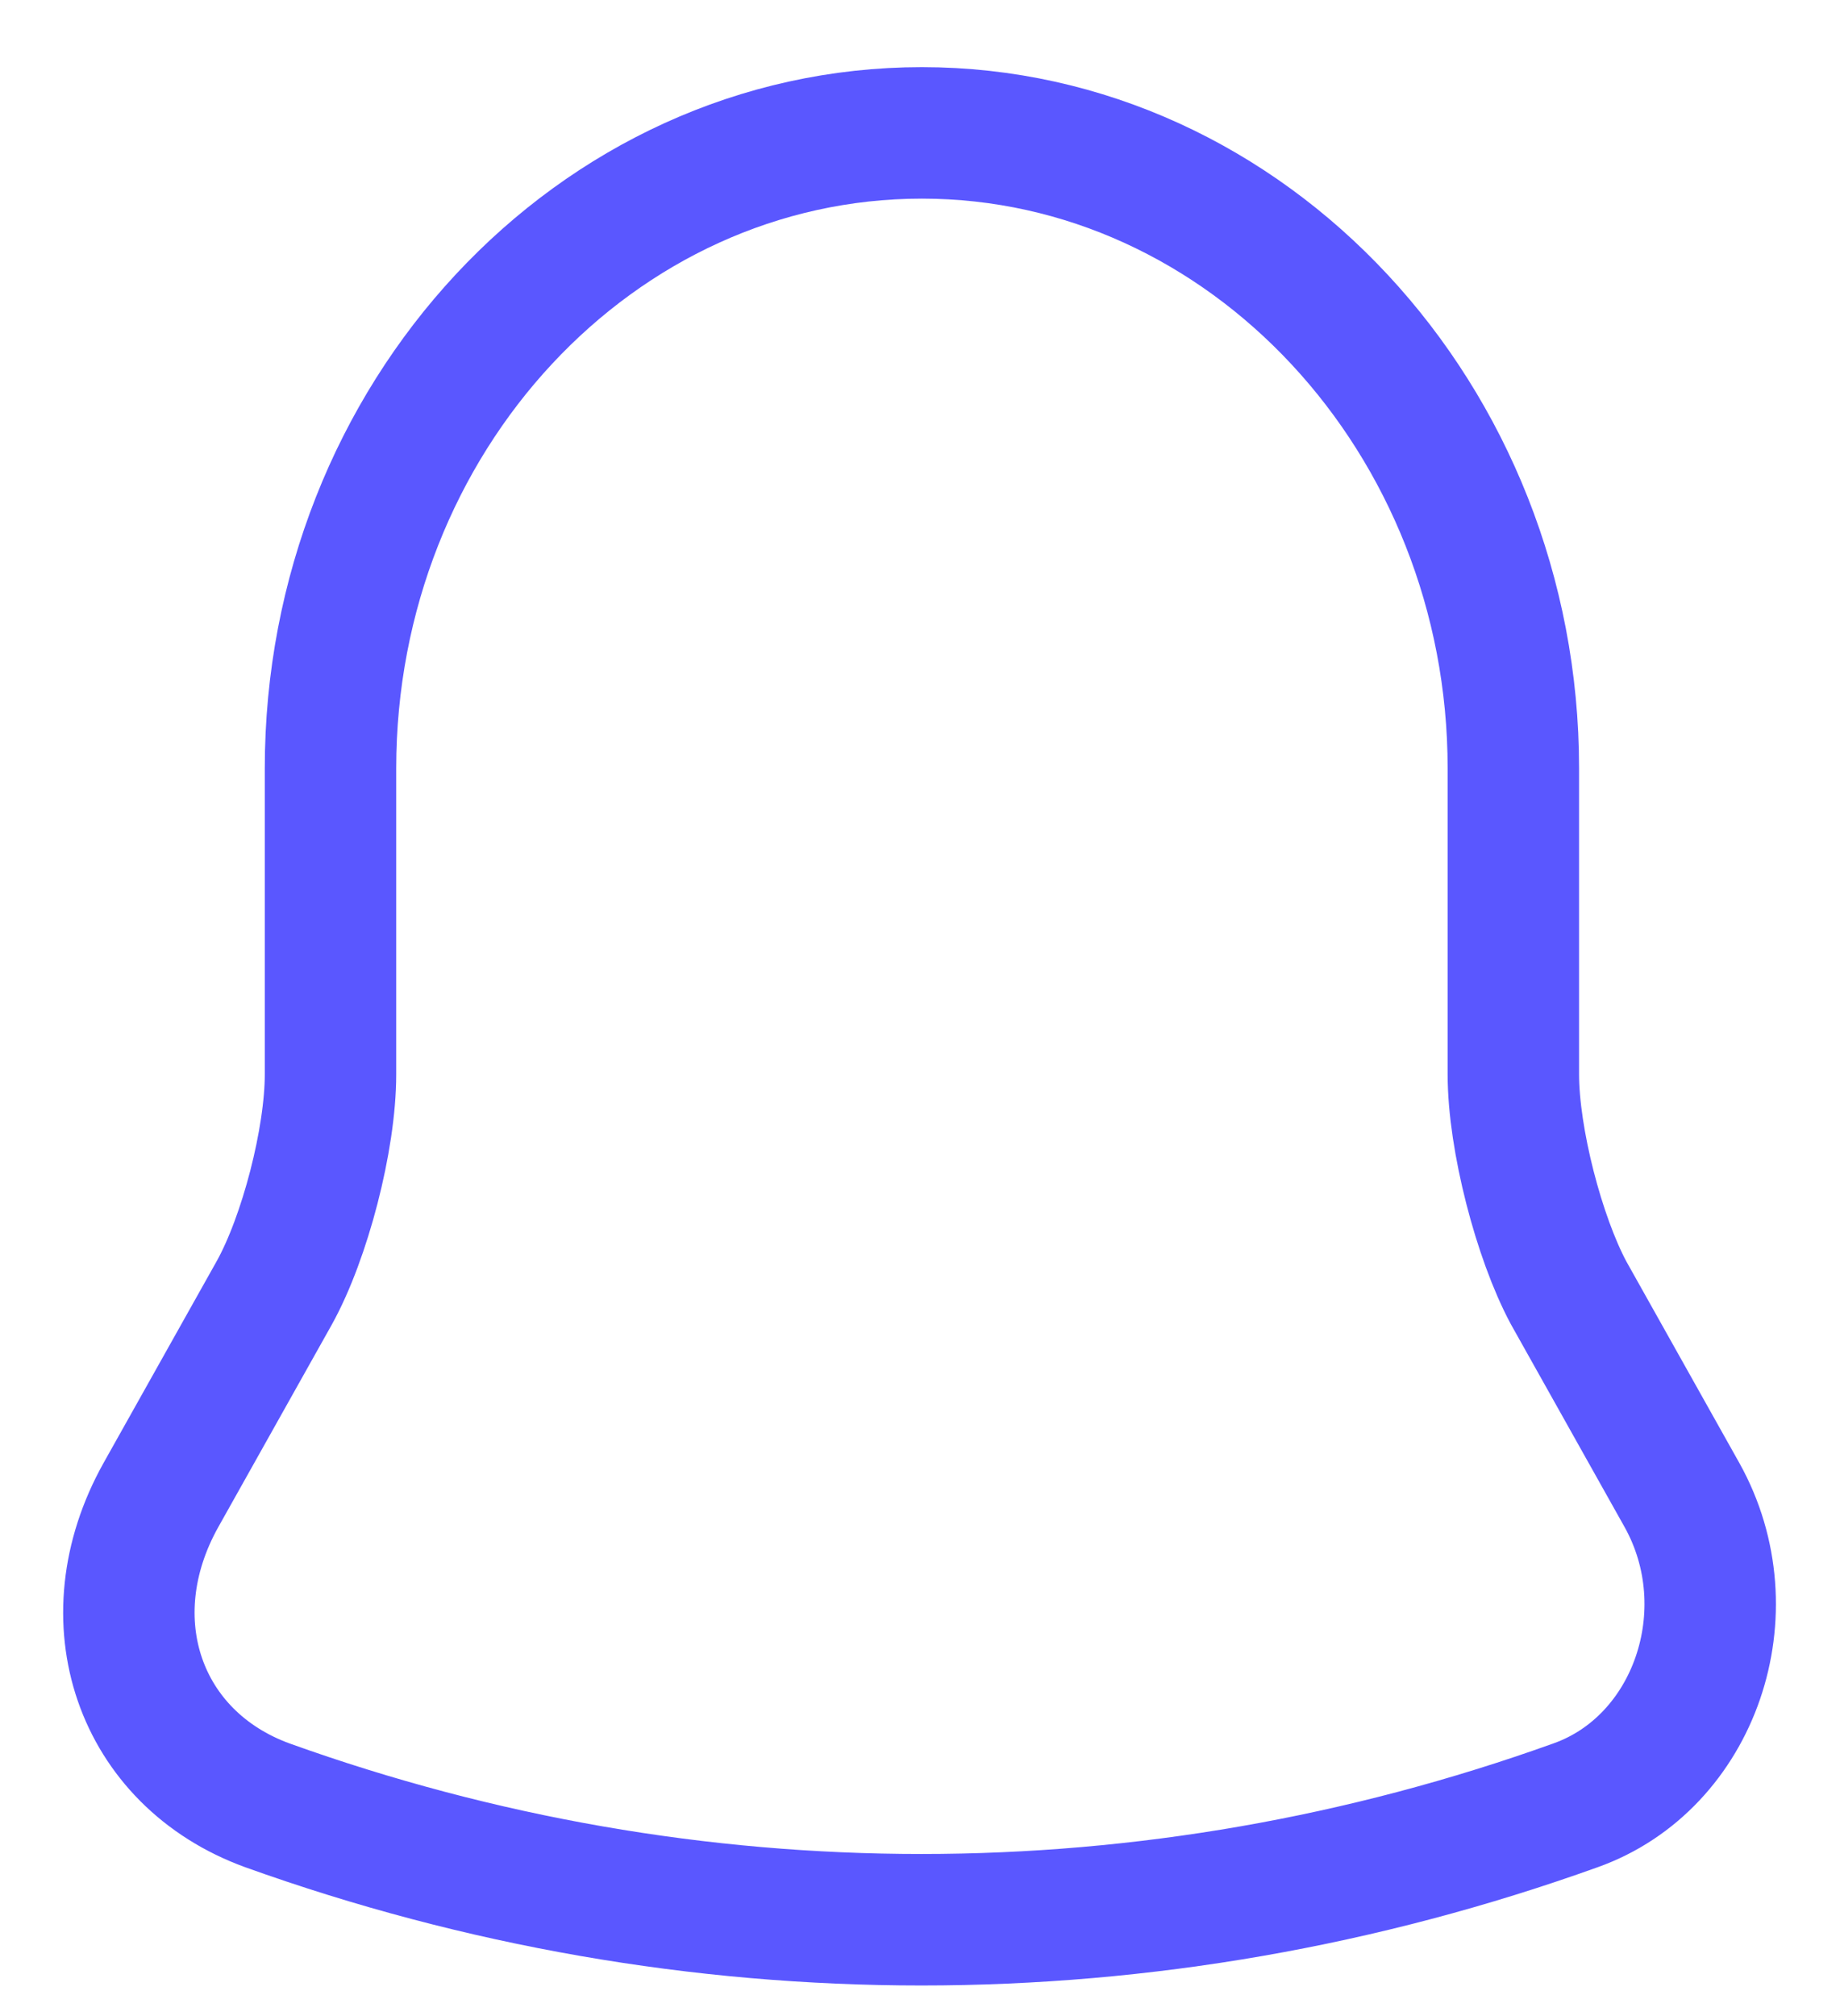<svg width="21" height="23" viewBox="0 0 21 23" fill="none" xmlns="http://www.w3.org/2000/svg">
<path d="M10.522 1.516C6.799 1.516 3.772 4.767 3.772 8.766V12.258C3.772 12.995 3.48 14.119 3.131 14.748L1.837 17.055C1.039 18.481 1.59 20.064 3.052 20.596C7.901 22.336 13.132 22.336 17.981 20.596C19.342 20.113 19.939 18.385 19.196 17.055L17.902 14.748C17.565 14.119 17.272 12.995 17.272 12.258V8.766C17.272 4.779 14.235 1.516 10.522 1.516Z" stroke="#5A57FF" stroke-width="1.5" stroke-miterlimit="10" stroke-linecap="round"/>
</svg>

